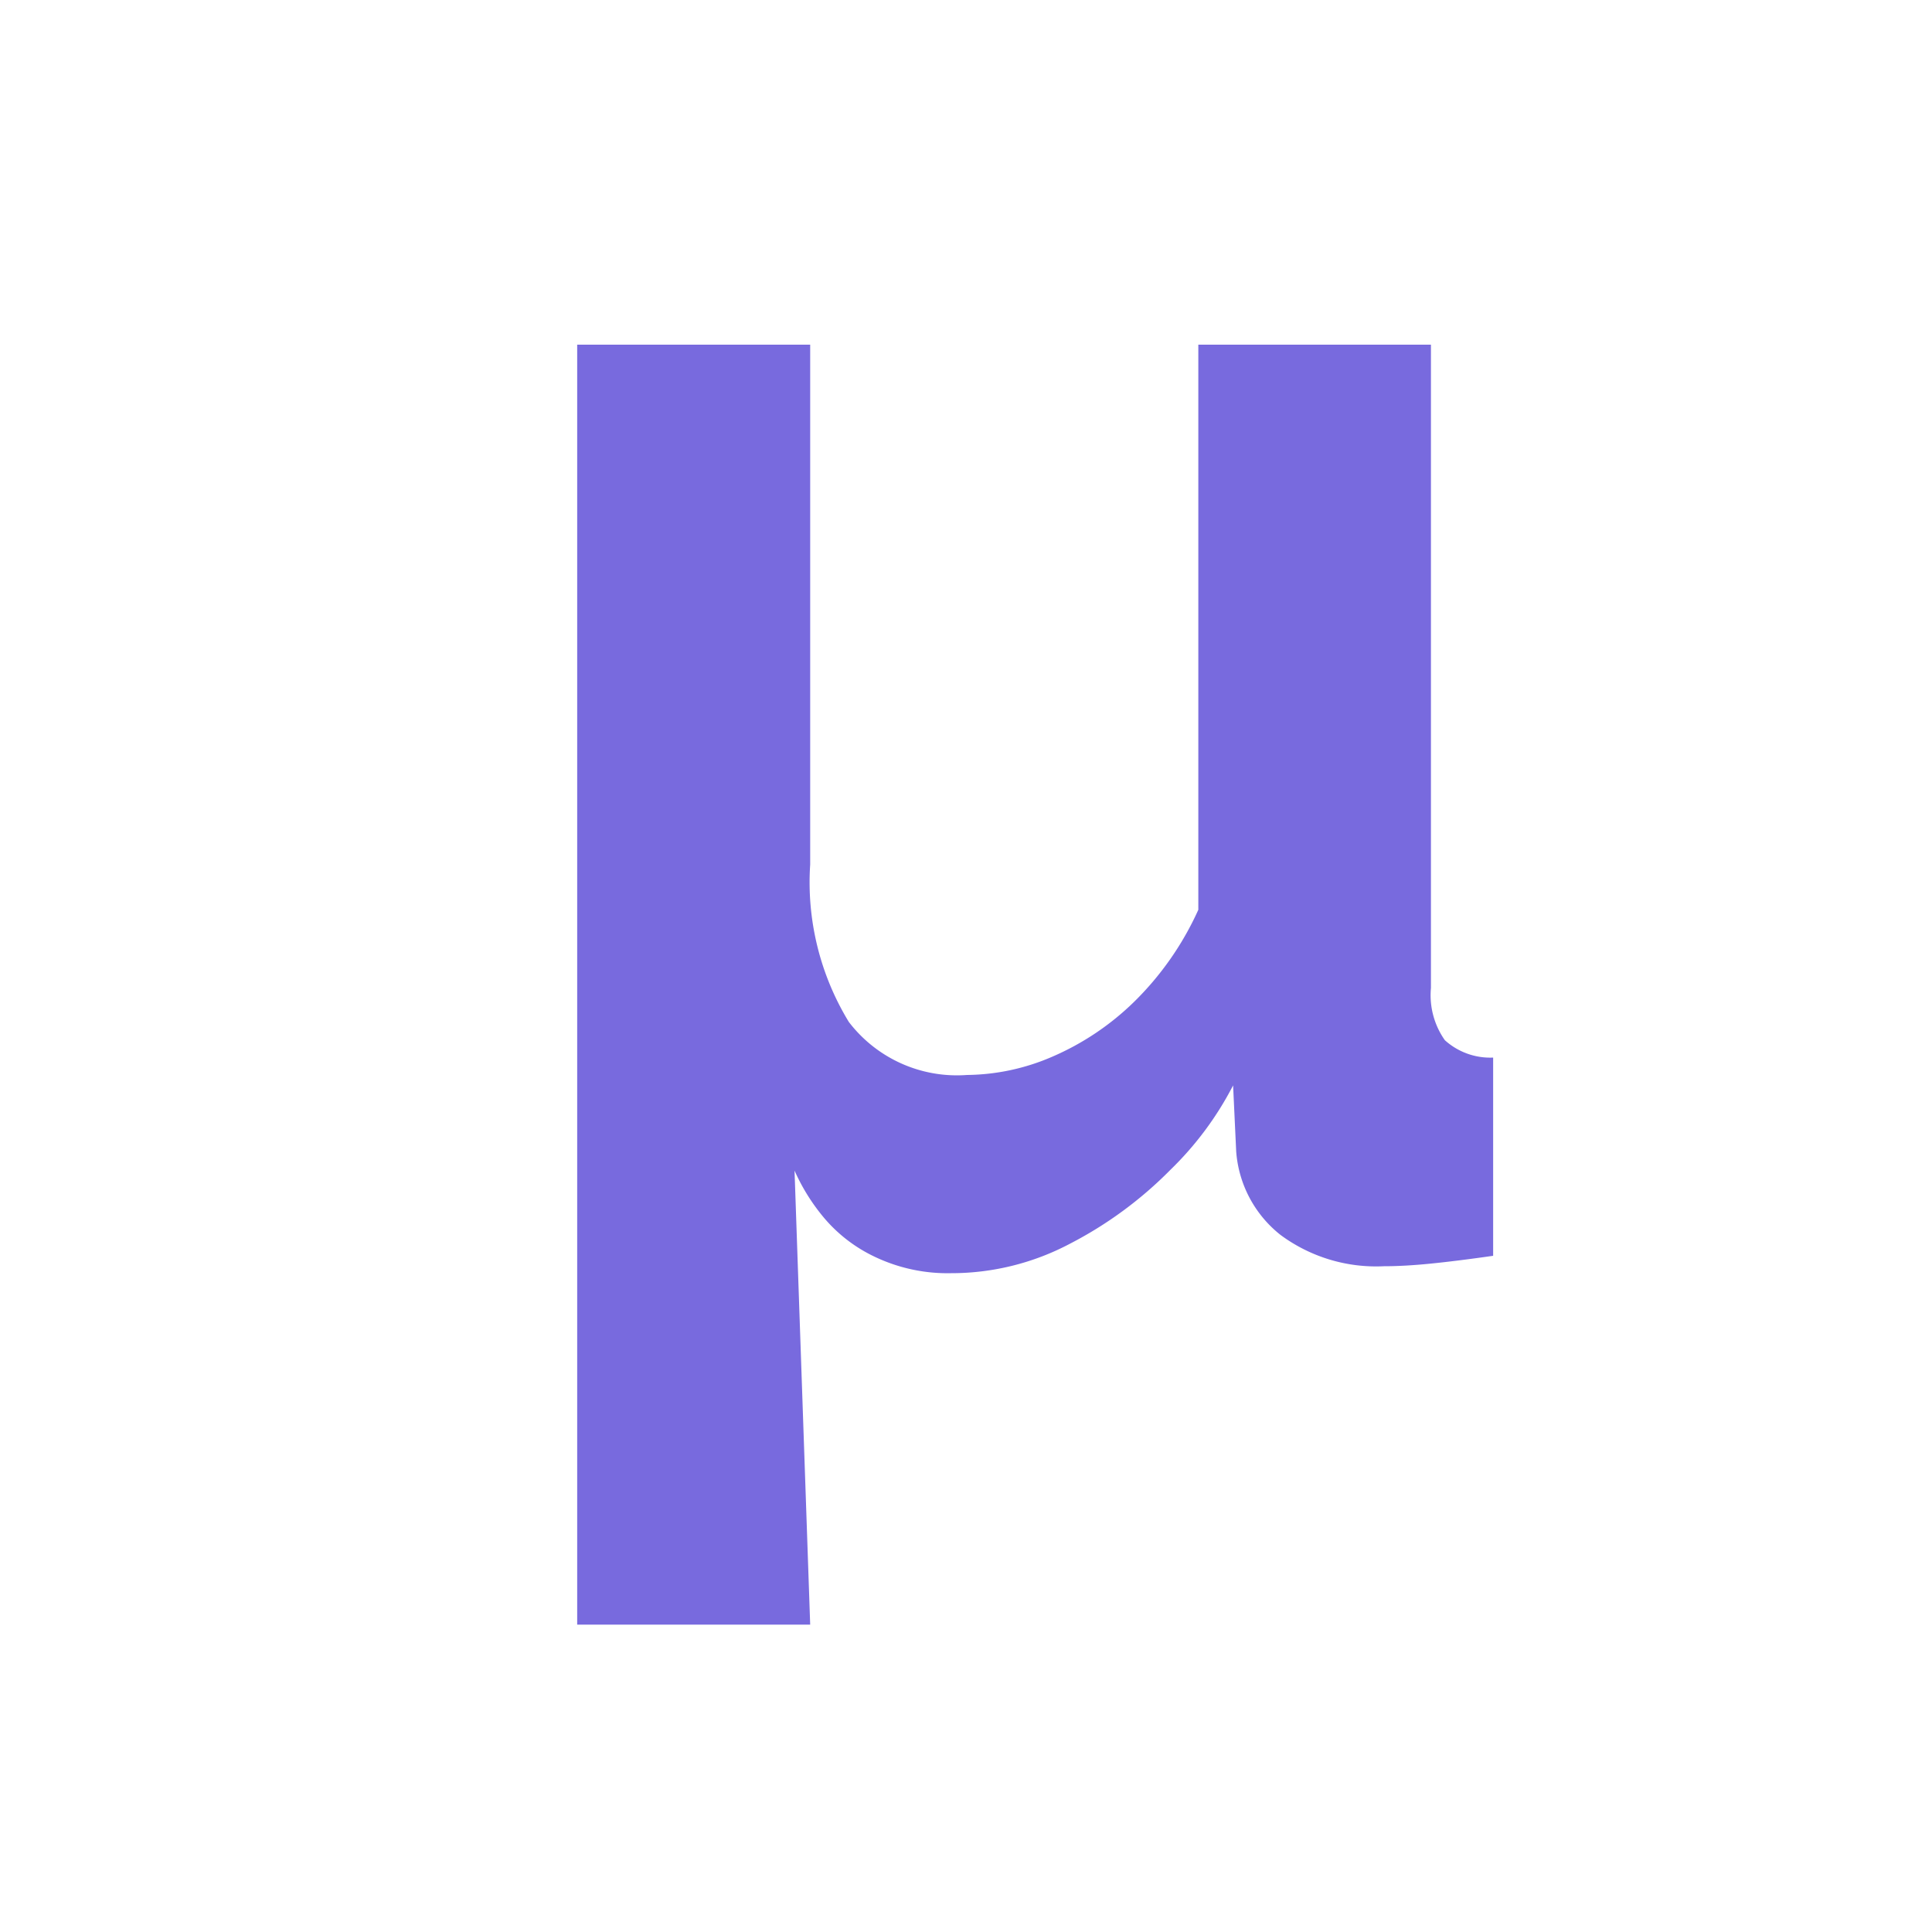 <svg id="ic_info_tabla_microficha" xmlns="http://www.w3.org/2000/svg" width="20" height="20" viewBox="0 0 20 20">
  <rect id="Rectángulo_2272" data-name="Rectángulo 2272" width="20" height="20" fill="none"/>
  <path id="Trazado_1959" data-name="Trazado 1959" d="M-4.59-9.432h2.412V-4.05a2.776,2.776,0,0,0,.4,1.629,1.408,1.408,0,0,0,1.224.549,2.268,2.268,0,0,0,.882-.189,2.793,2.793,0,0,0,.846-.567,3.147,3.147,0,0,0,.666-.954v-5.85H4.248v6.66a.808.808,0,0,0,.144.54.7.7,0,0,0,.5.18V0q-.378.054-.648.081T3.762.108A1.664,1.664,0,0,1,2.691-.216a1.215,1.215,0,0,1-.459-.864L2.2-1.764a3.365,3.365,0,0,1-.648.873A4.1,4.1,0,0,1,.513-.126,2.624,2.624,0,0,1-.72.18,1.749,1.749,0,0,1-1.512.009a1.558,1.558,0,0,1-.54-.423A2.061,2.061,0,0,1-2.34-.882l.162,4.7H-4.59Z" transform="translate(10.565 13)" fill="#786ade"/>
</svg>
